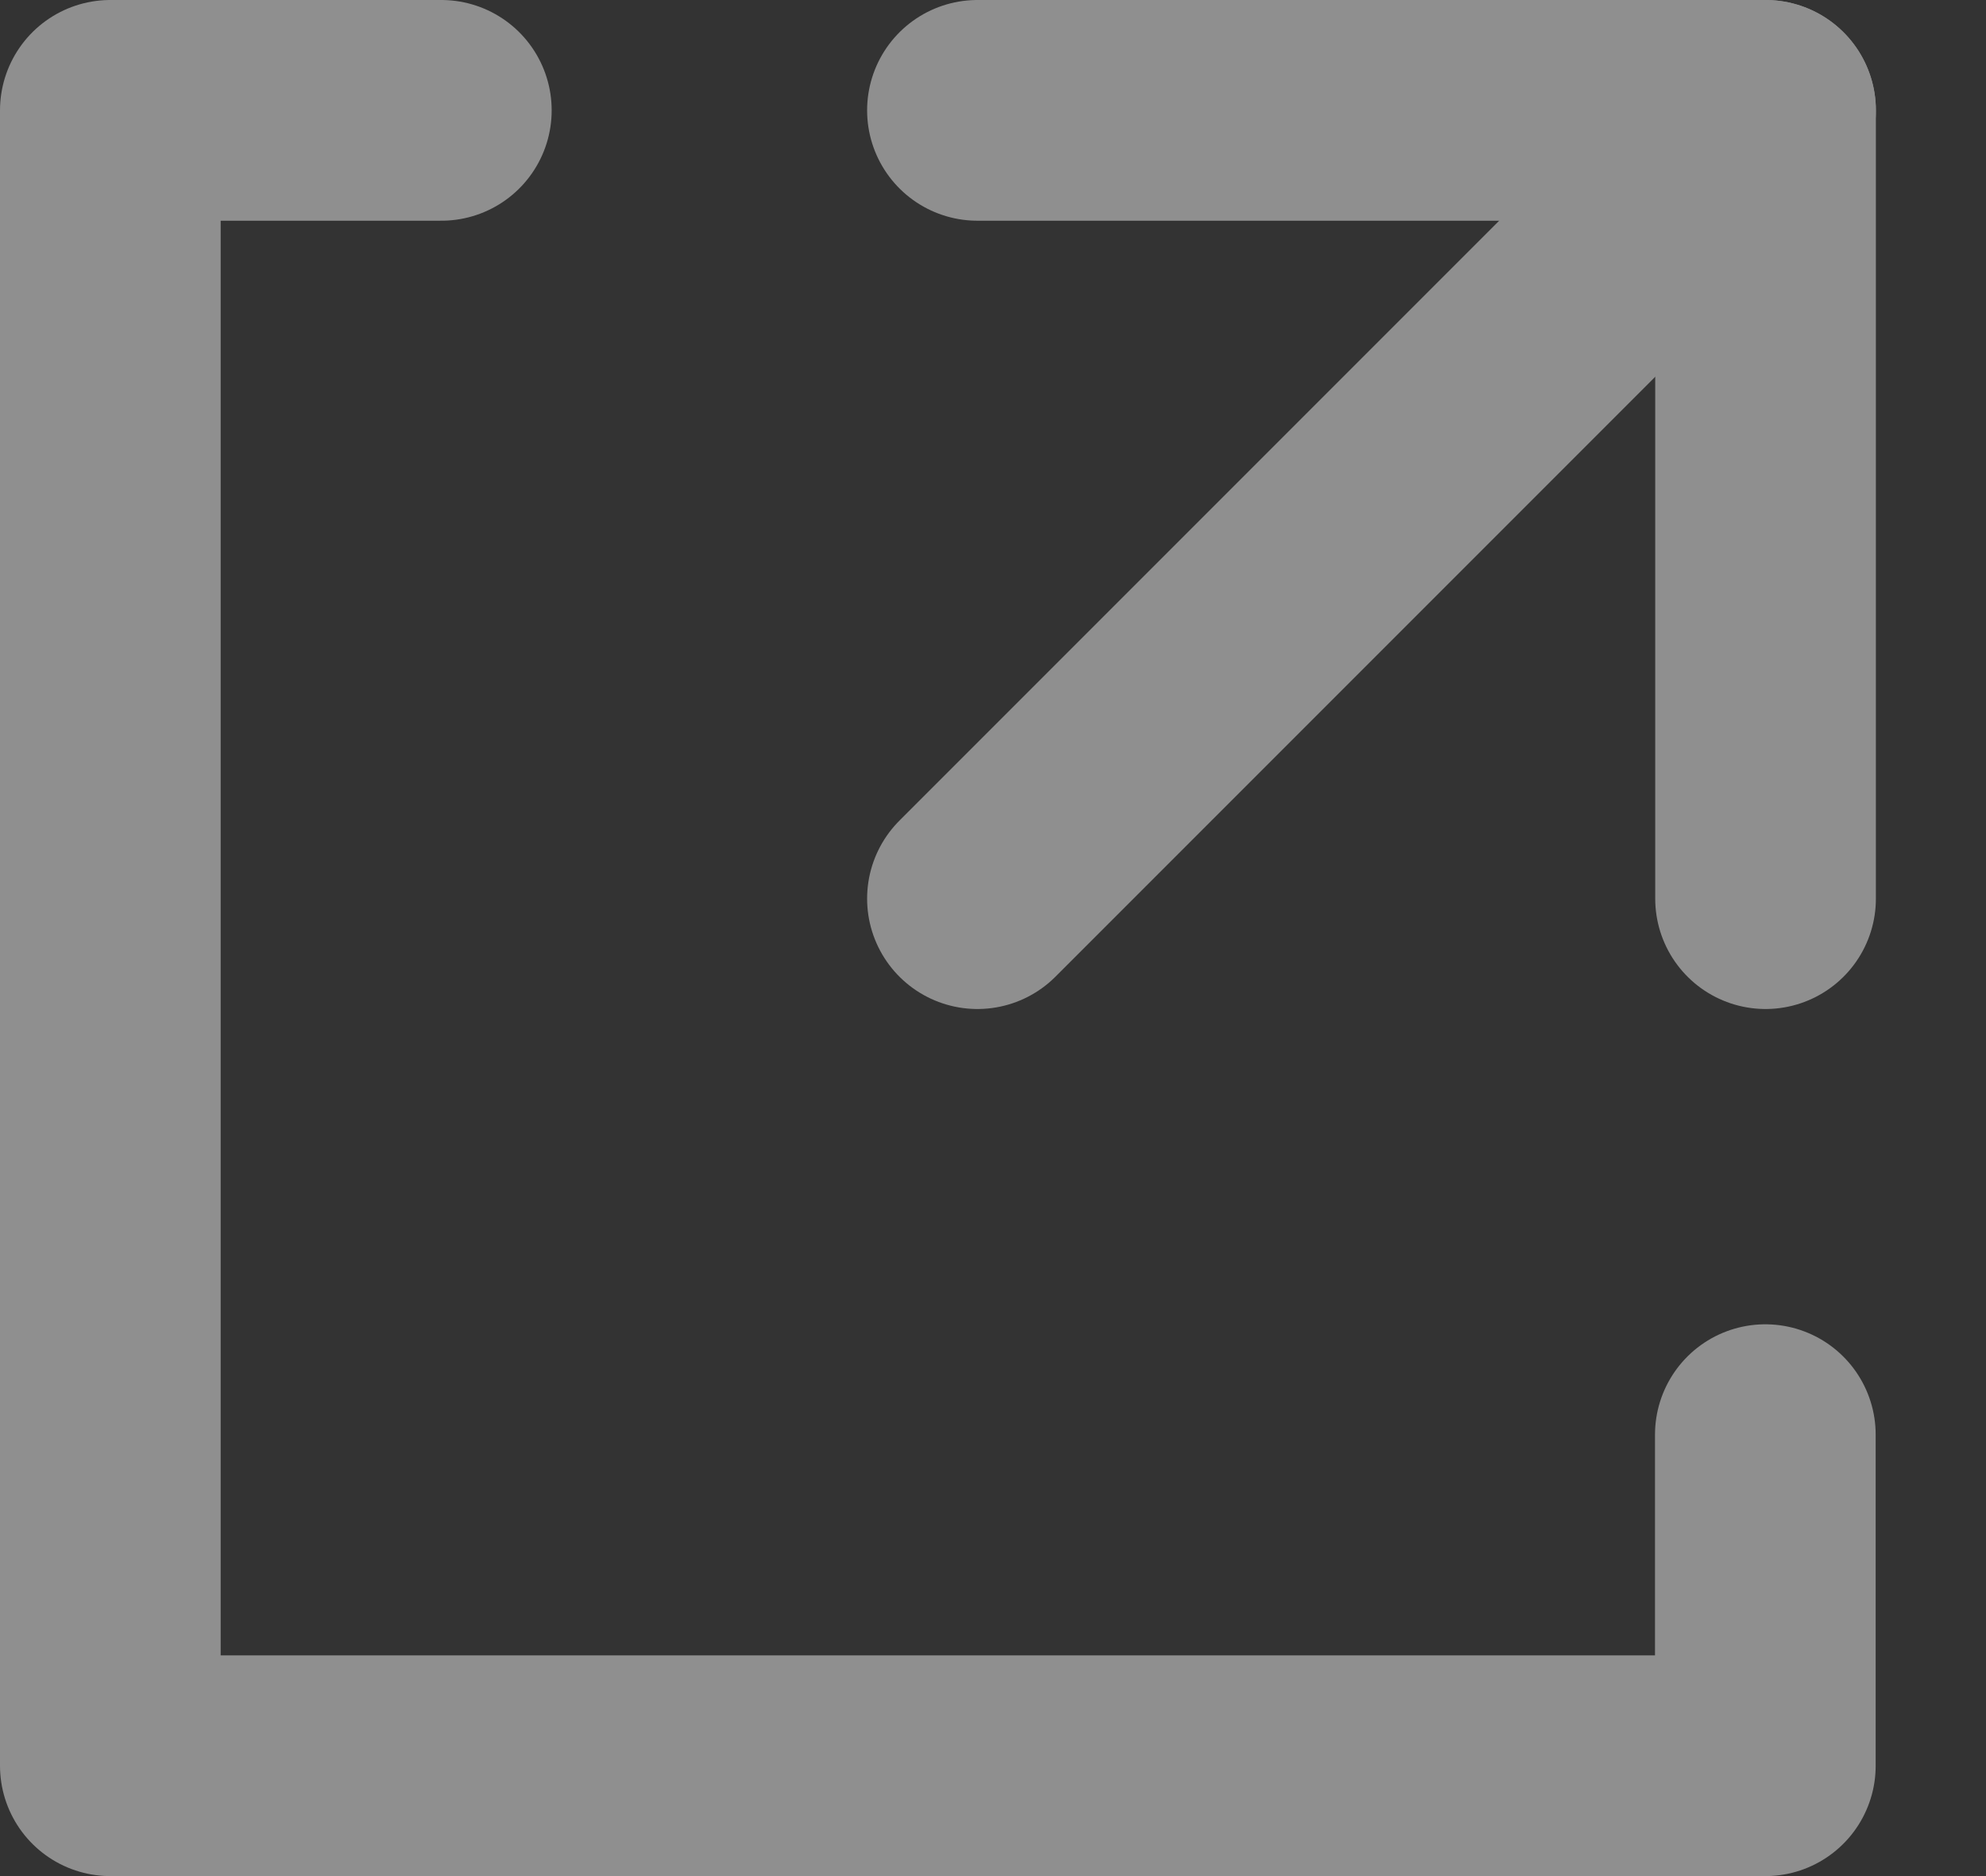 <svg width="18" height="17" viewBox="0 0 18 17" fill="none" xmlns="http://www.w3.org/2000/svg">
<rect x="0" y="0" width="18" height="17" fill="#333333" stroke="none"/>
<g opacity="0.45">
<path d="M8.859 8.143L16.002 1" stroke="white" stroke-width="2" stroke-linecap="round" stroke-linejoin="round"/>
<path d="M8.859 1H16.002V8.143" stroke="white" stroke-width="2" stroke-linecap="round" stroke-linejoin="round"/>
<path d="M4 1L1 1V16H16V13" stroke="white" stroke-width="2" stroke-linecap="round" stroke-linejoin="round"/>
</g>
</svg>

